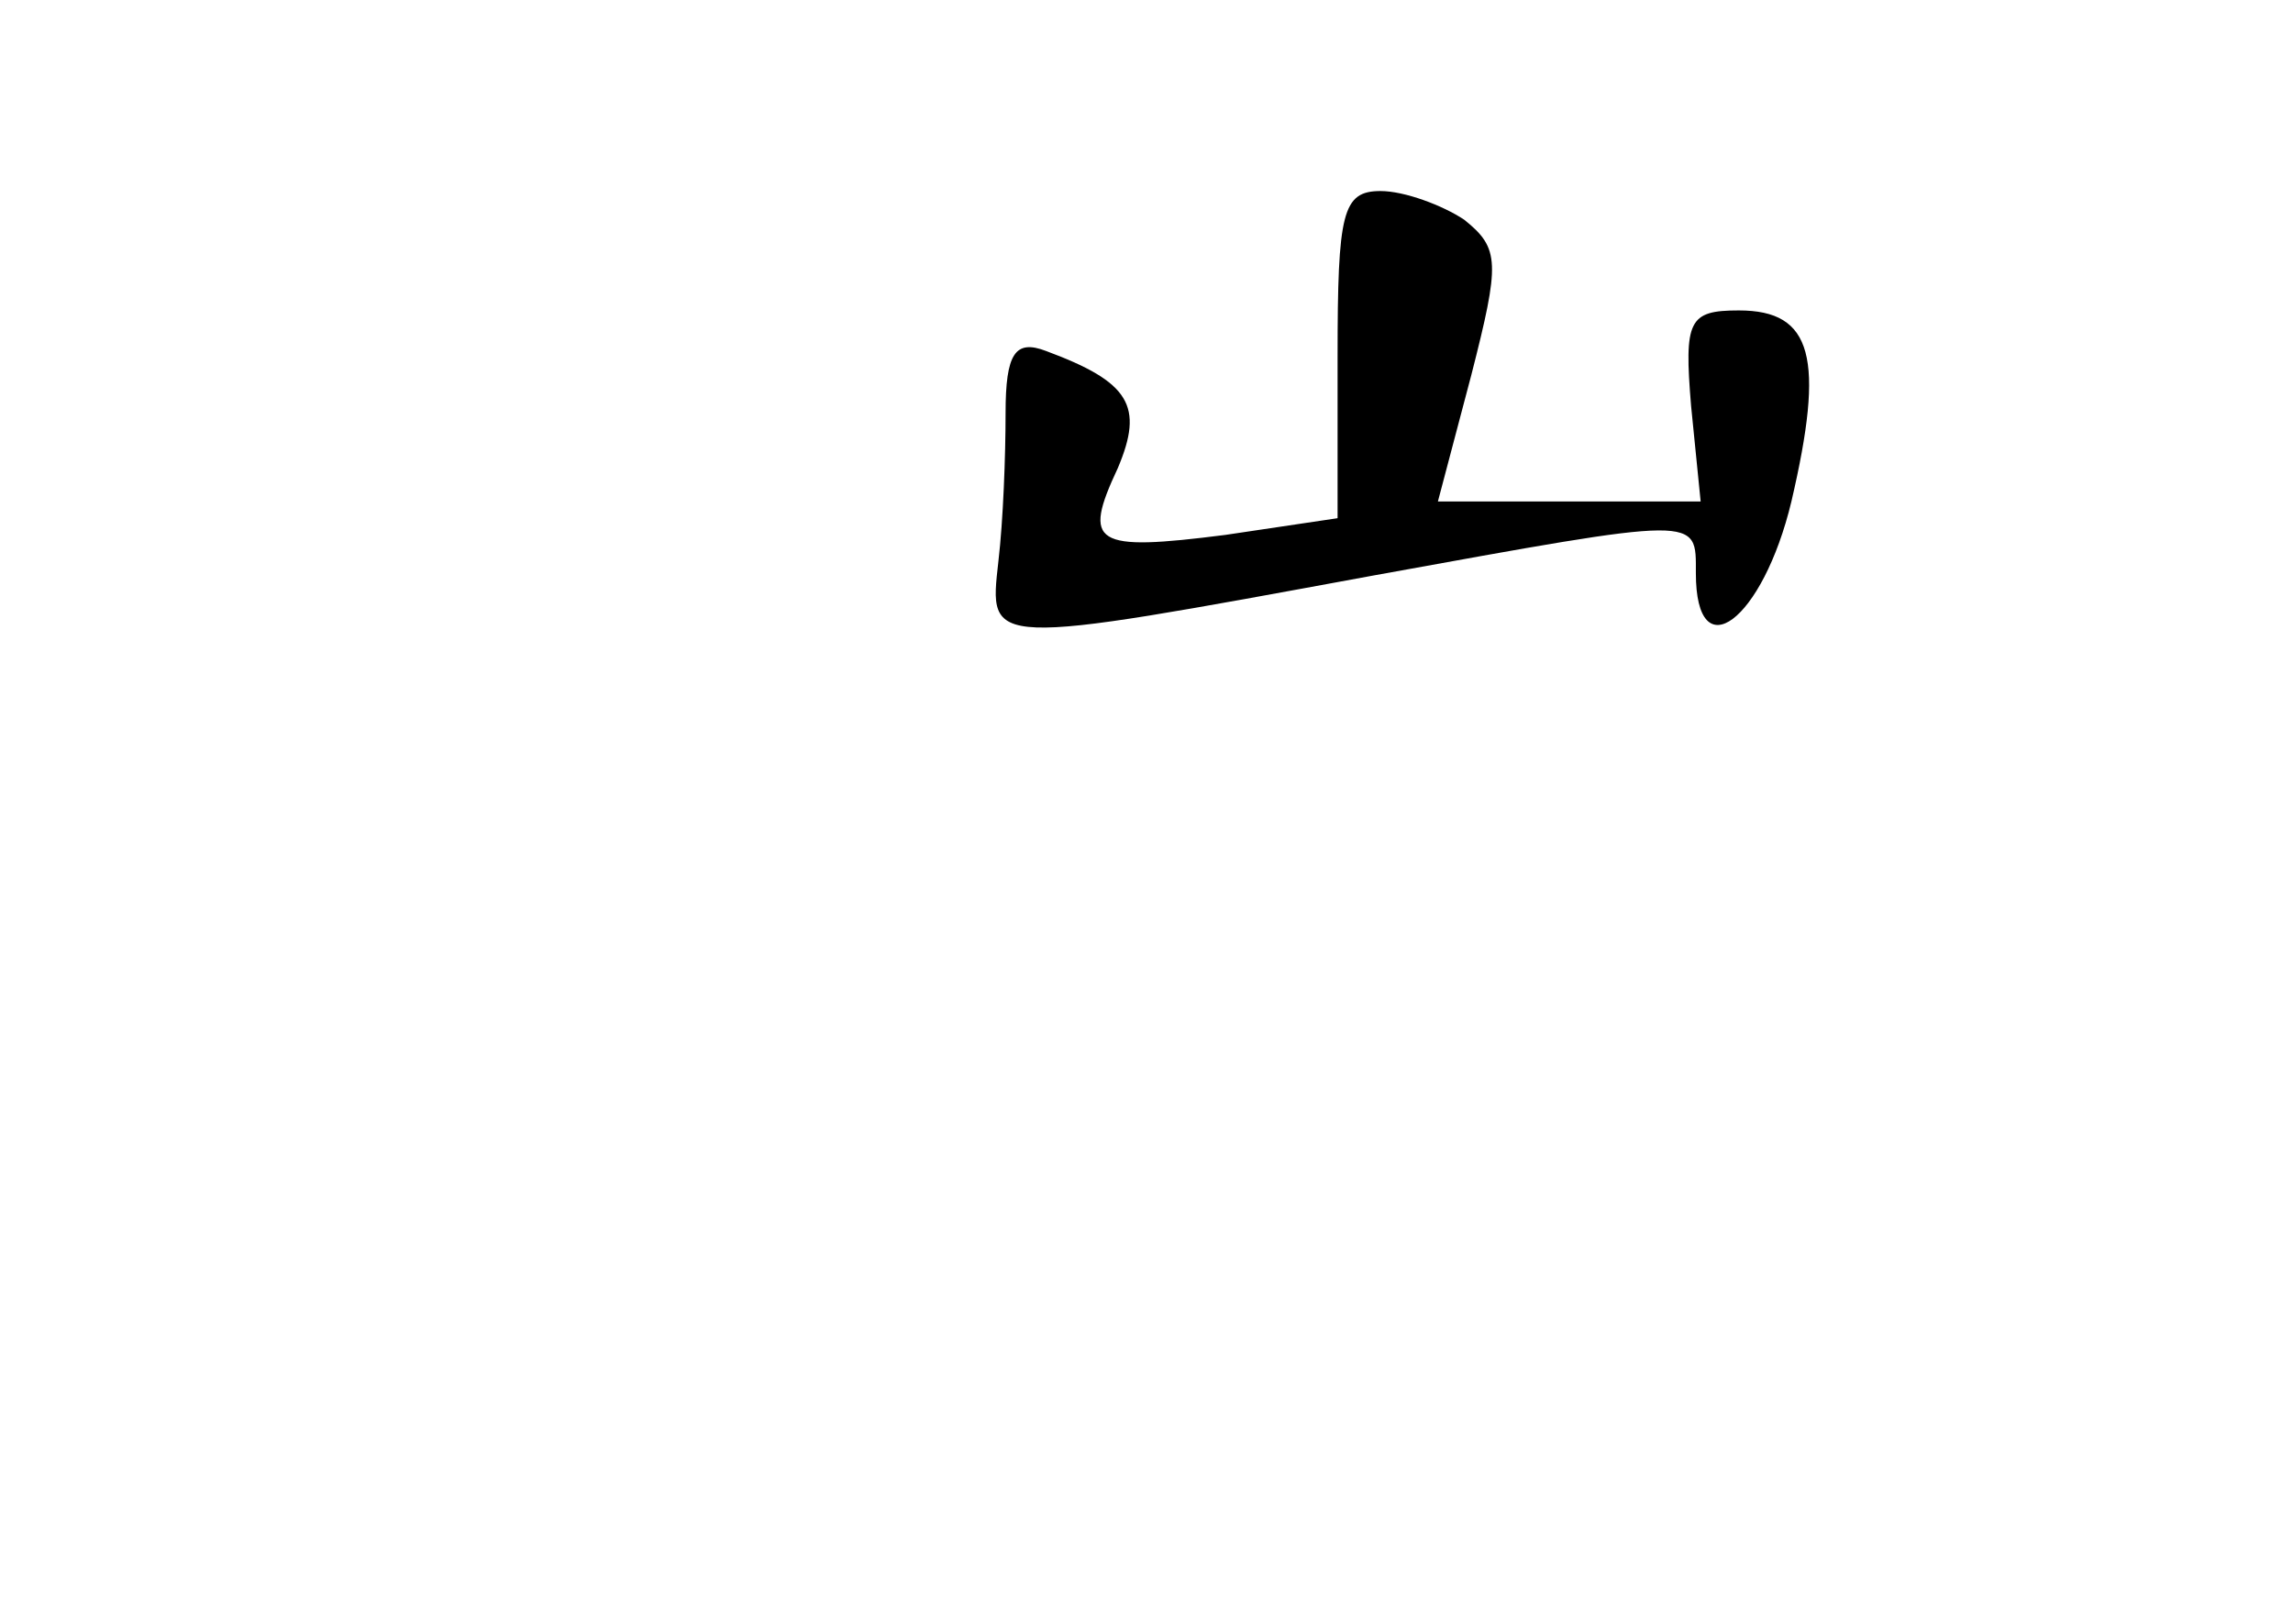 <?xml version="1.0" standalone="no"?>
<!DOCTYPE svg PUBLIC "-//W3C//DTD SVG 20010904//EN"
 "http://www.w3.org/TR/2001/REC-SVG-20010904/DTD/svg10.dtd">
<svg version="1.0" xmlns="http://www.w3.org/2000/svg"
 width="96pt" height="68pt" viewBox="0 0 96 68"
 preserveAspectRatio="xMidYMid meet">
<g transform="translate(0,68) scale(0.1,-0.1)"
fill="#000000" stroke="none">
<path d="M560 531 l0 -68 -47 -7 c-55 -7 -60 -4 -45 28 11 26 5 36 -30 49 -13
5 -17 -1 -17 -26 0 -18 -1 -45 -3 -62 -4 -36 -6 -36 157 -6 138 25 135 25 135
1 0 -41 28 -20 40 30 14 60 9 80 -22 80 -21 0 -23 -4 -20 -40 l4 -40 -55 0
-55 0 14 53 c12 47 12 53 -3 65 -9 6 -25 12 -35 12 -16 0 -18 -9 -18 -69z"/>
</g>
</svg>
